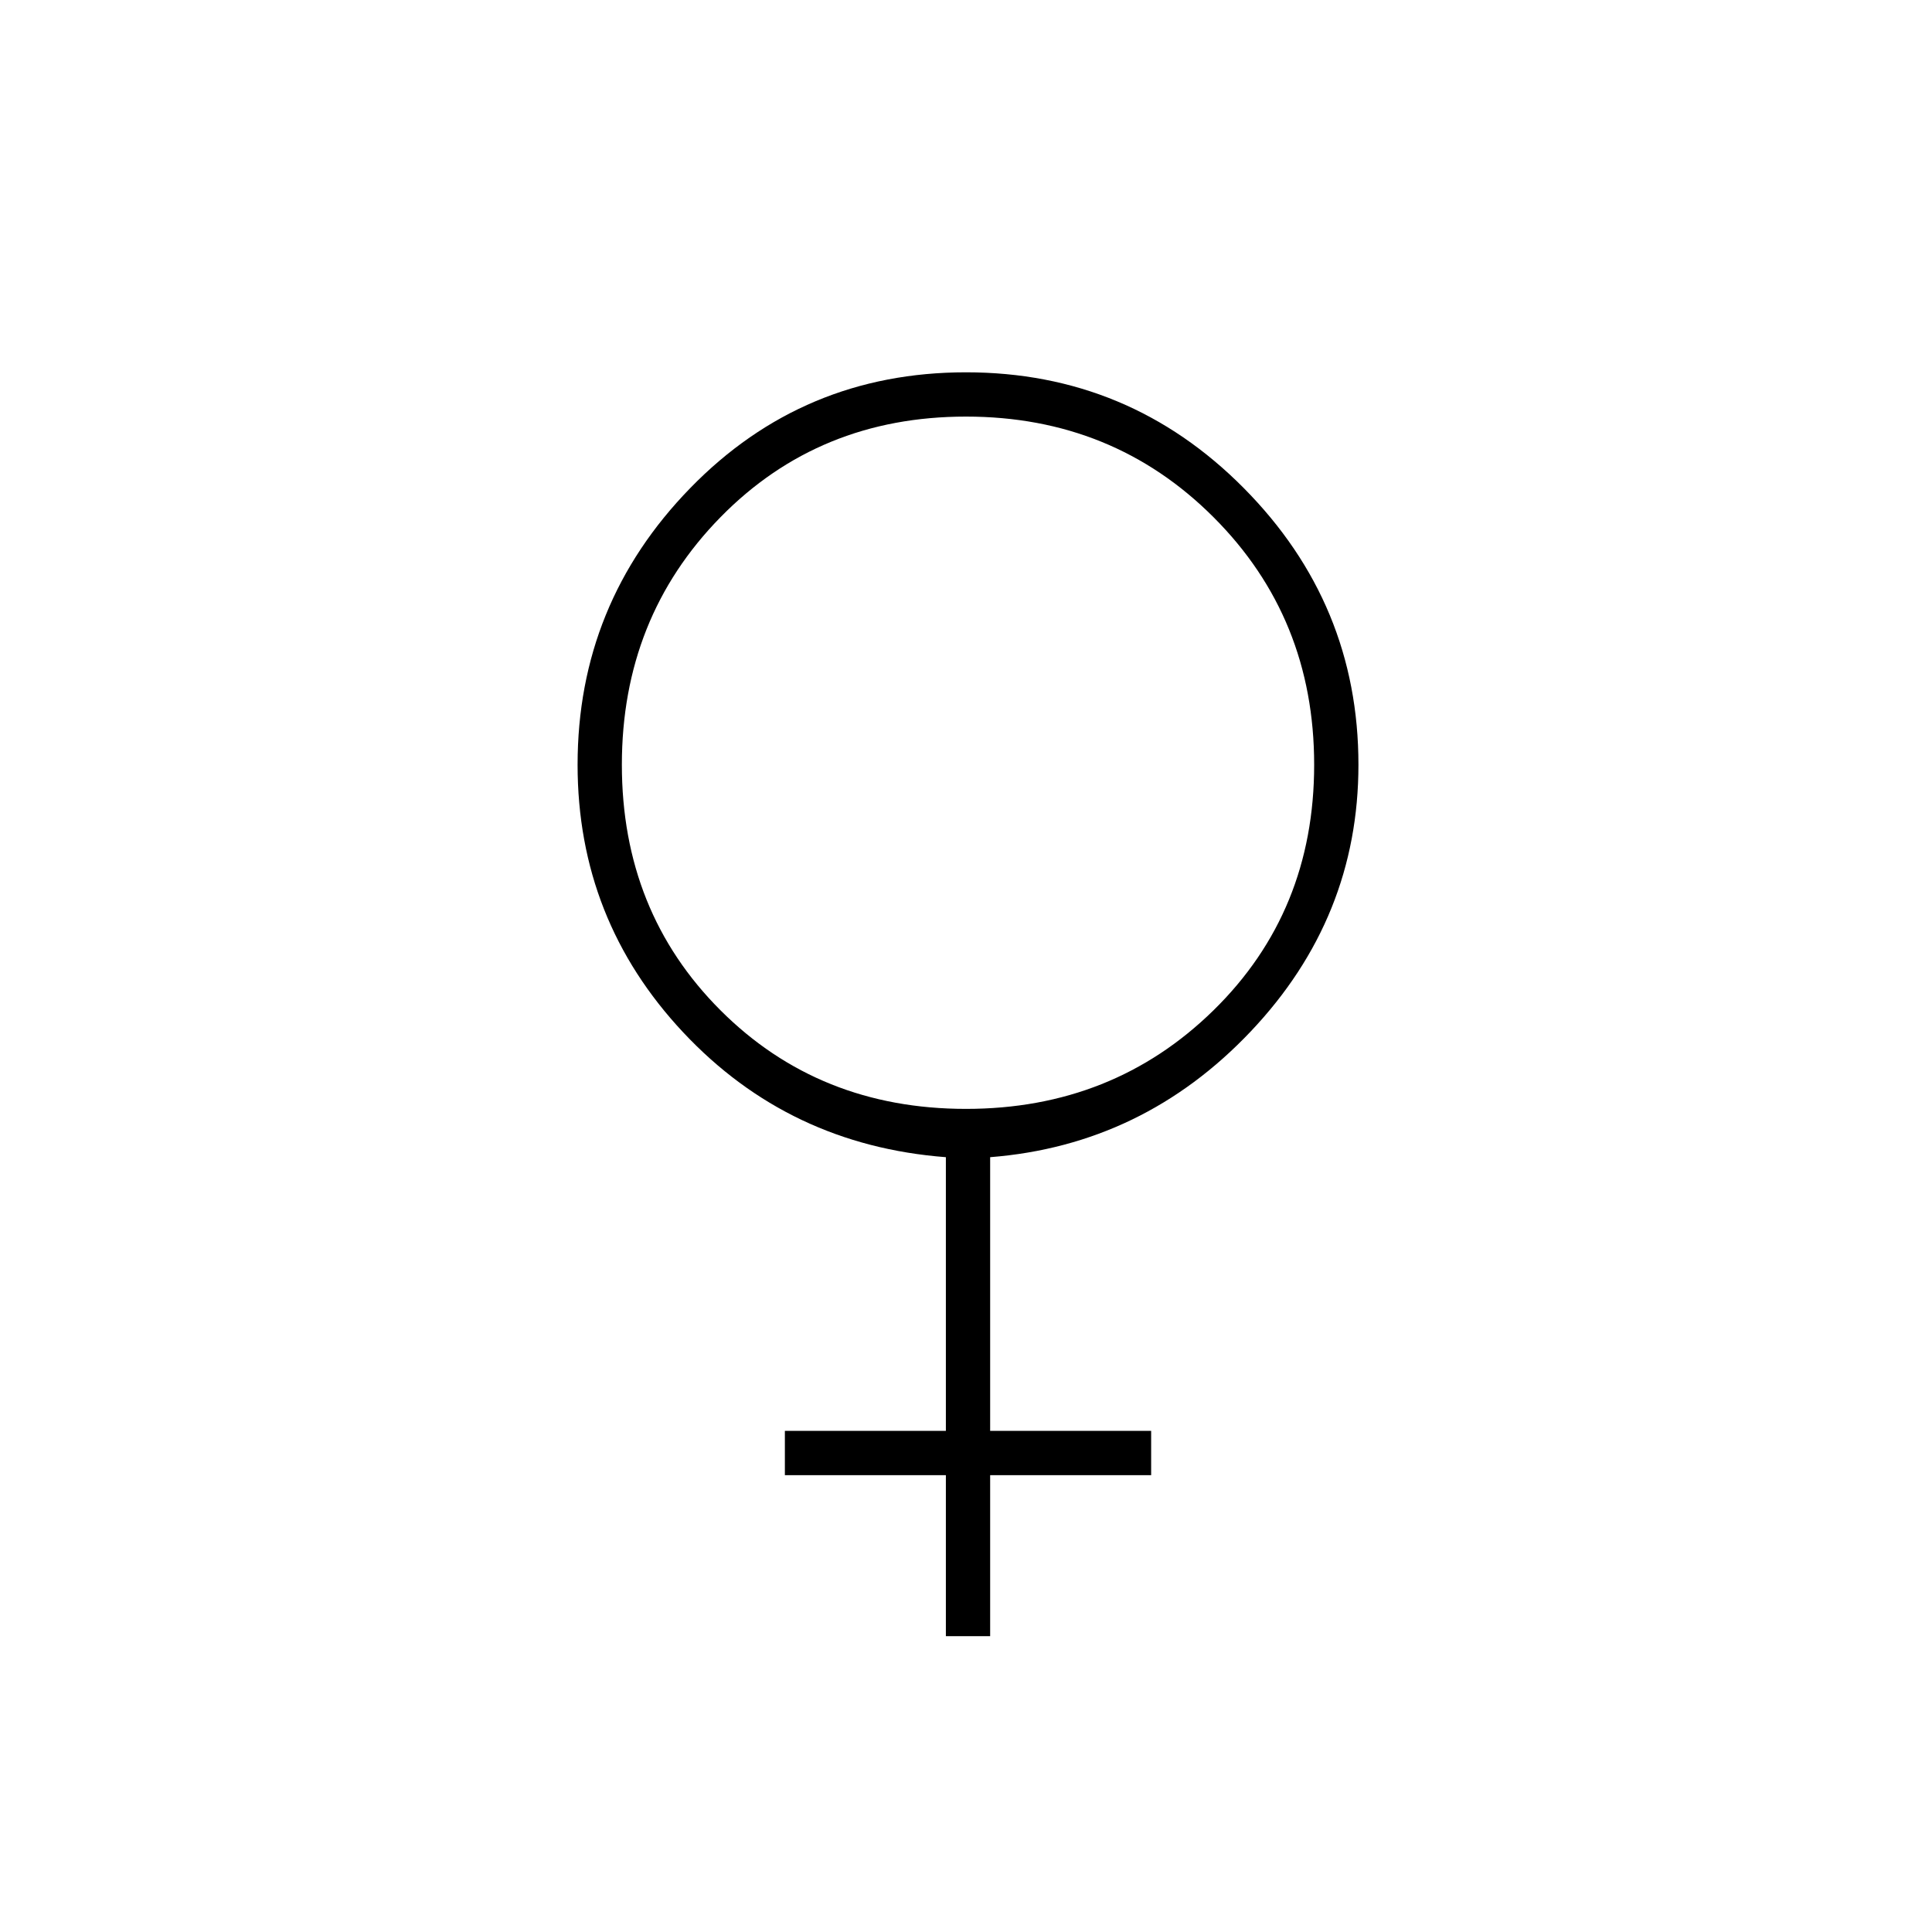 <svg xmlns="http://www.w3.org/2000/svg" height="48" width="48"><path d="M23.5 40.65V36.65H19.5V35.55H23.5V28.75Q19.6 28.45 16.975 25.65Q14.35 22.85 14.35 19Q14.35 15 17.15 12.125Q19.95 9.25 24 9.25Q28.05 9.25 30.9 12.125Q33.75 15 33.75 19Q33.75 22.8 31.075 25.625Q28.4 28.45 24.6 28.75V35.55H28.6V36.65H24.6V40.65ZM24 27.55Q27.65 27.55 30.15 25.1Q32.65 22.65 32.65 19Q32.65 15.35 30.15 12.85Q27.65 10.35 24 10.35Q20.35 10.35 17.9 12.85Q15.45 15.35 15.45 19Q15.45 22.65 17.9 25.1Q20.35 27.55 24 27.55Z"/></svg>